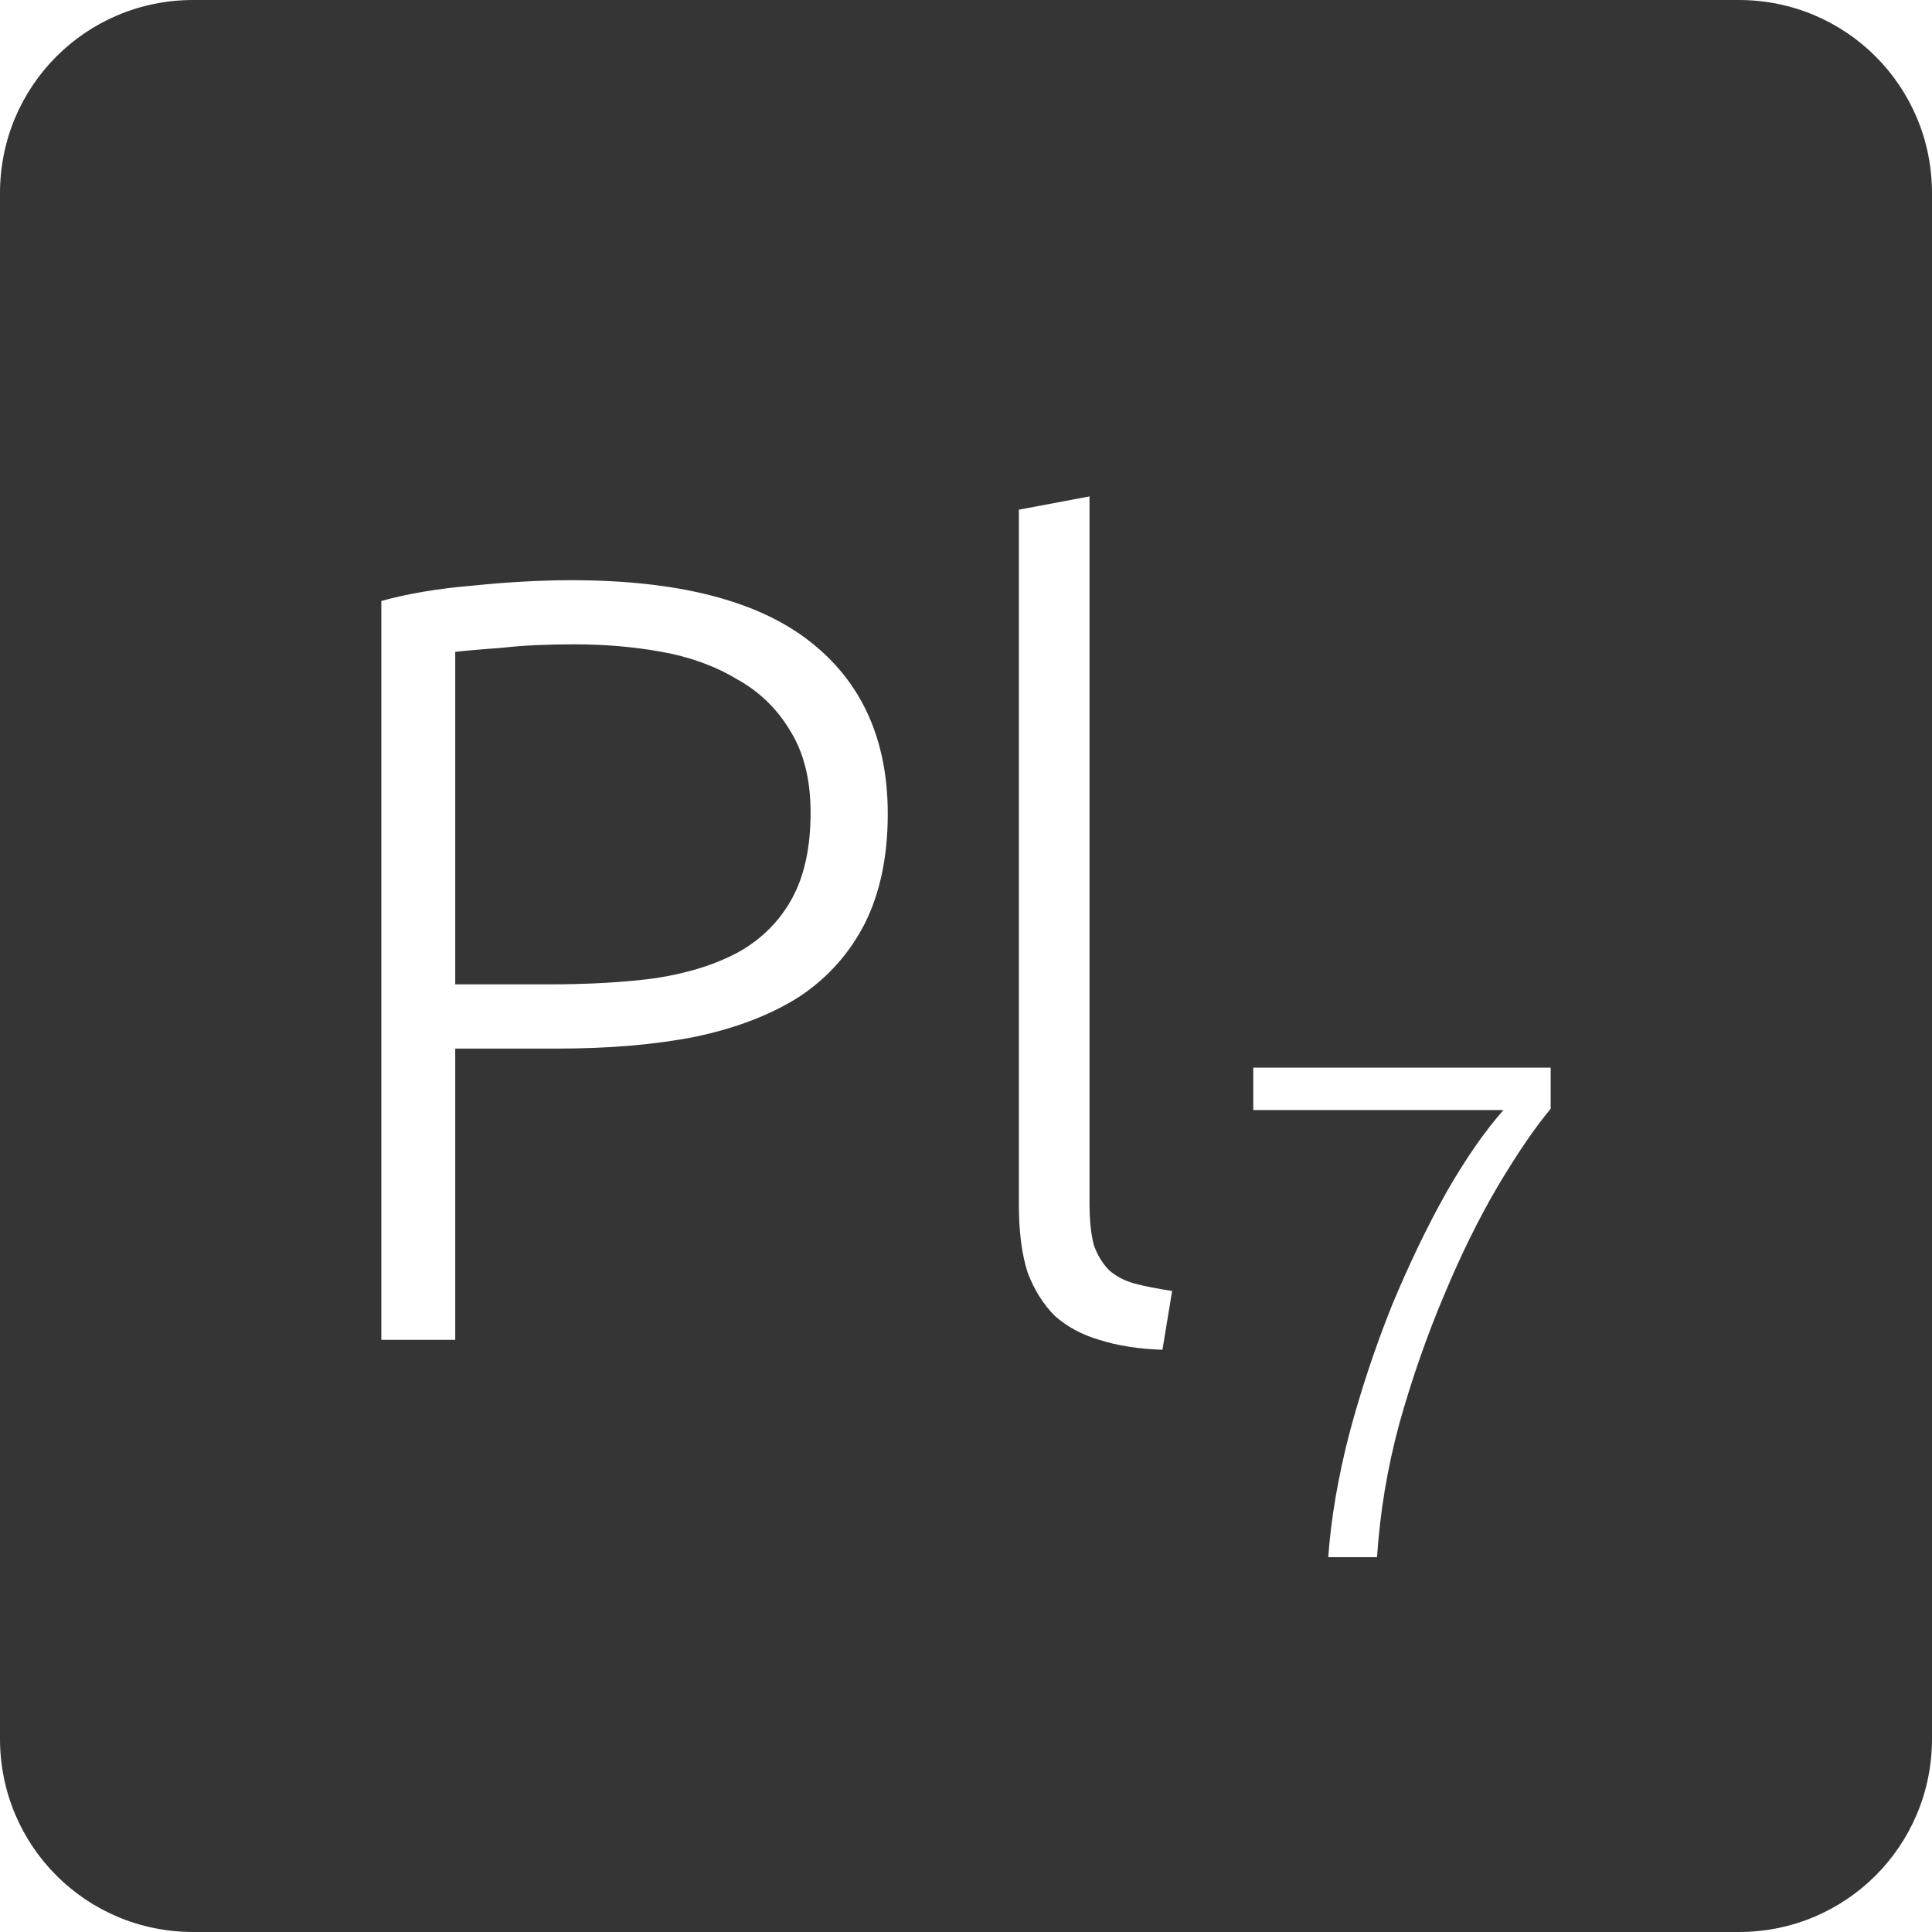 <?xml version="1.0" encoding="UTF-8" standalone="no"?>
<svg
   xmlns:dc="http://purl.org/dc/elements/1.1/"
   xmlns:cc="http://creativecommons.org/ns#"
   xmlns:rdf="http://www.w3.org/1999/02/22-rdf-syntax-ns#"
   xmlns:svg="http://www.w3.org/2000/svg"
   xmlns="http://www.w3.org/2000/svg"
   xmlns:sodipodi="http://sodipodi.sourceforge.net/DTD/sodipodi-0.dtd"
   xmlns:inkscape="http://www.inkscape.org/namespaces/inkscape"
   viewBox="0 0 16 16"
   id="svg2"
   version="1.1"
   inkscape:version="0.91 r13725"
   sodipodi:docname="indicator-keyboard-Pl-7.svg">
  <defs
     id="defs12" />
  <sodipodi:namedview
     pagecolor="#ffffff"
     bordercolor="#666666"
     borderopacity="1"
     objecttolerance="10"
     gridtolerance="10"
     guidetolerance="10"
     inkscape:pageopacity="0"
     inkscape:pageshadow="2"
     inkscape:window-width="640"
     inkscape:window-height="480"
     id="namedview10"
     showgrid="false"
     inkscape:zoom="14.75"
     inkscape:cx="8"
     inkscape:cy="8"
     inkscape:window-x="65"
     inkscape:window-y="24"
     inkscape:window-maximized="0"
     inkscape:current-layer="svg2" />
  <path
     style="fill:#353535;fill-opacity:1"
     d="M 1.6 0 C 0.713 2.9605947e-16 0 0.713 0 1.6 L 0 14.4 C 2.9605947e-16 15.287 0.713 16 1.6 16 L 14.4 16 C 15.287 16 16 15.287 16 14.4 L 16 1.6 C 16 0.713 15.287 0 14.4 0 L 1.6 0 z M 9.023 4.111 L 9.023 9.963 C 9.023 10.107 9.035 10.223 9.059 10.312 C 9.089 10.396 9.132 10.466 9.186 10.52 C 9.24 10.568 9.309 10.605 9.393 10.629 C 9.483 10.653 9.587 10.673 9.707 10.691 L 9.627 11.178 C 9.429 11.172 9.254 11.144 9.104 11.096 C 8.96 11.054 8.838 10.988 8.736 10.898 C 8.64 10.802 8.564 10.681 8.51 10.537 C 8.462 10.387 8.438 10.202 8.438 9.98 L 8.438 4.221 L 9.023 4.111 z M 4.732 4.805 C 5.614 4.805 6.271 4.973 6.703 5.309 C 7.135 5.645 7.352 6.122 7.352 6.74 C 7.352 7.094 7.288 7.396 7.162 7.648 C 7.036 7.894 6.857 8.096 6.623 8.252 C 6.389 8.402 6.1 8.514 5.758 8.586 C 5.422 8.652 5.041 8.684 4.615 8.684 L 3.77 8.684 L 3.77 11.096 L 3.158 11.096 L 3.158 4.977 C 3.374 4.917 3.626 4.874 3.914 4.85 C 4.208 4.82 4.48 4.805 4.732 4.805 z M 4.76 5.336 C 4.532 5.336 4.336 5.345 4.174 5.363 C 4.018 5.375 3.884 5.386 3.77 5.398 L 3.77 8.152 L 4.543 8.152 C 4.873 8.152 5.17 8.136 5.434 8.1 C 5.704 8.058 5.933 7.985 6.119 7.883 C 6.311 7.775 6.457 7.627 6.559 7.441 C 6.661 7.255 6.713 7.018 6.713 6.73 C 6.713 6.454 6.655 6.227 6.541 6.047 C 6.433 5.867 6.286 5.725 6.1 5.623 C 5.92 5.515 5.713 5.44 5.479 5.398 C 5.245 5.356 5.006 5.336 4.76 5.336 z M 10.379 8.842 L 12.842 8.842 L 12.842 9.182 C 12.709 9.342 12.564 9.555 12.404 9.824 C 12.248 10.089 12.099 10.391 11.959 10.727 C 11.819 11.058 11.695 11.411 11.59 11.785 C 11.488 12.16 11.428 12.53 11.404 12.896 L 11 12.896 C 11.023 12.573 11.082 12.23 11.176 11.867 C 11.273 11.504 11.391 11.152 11.527 10.812 C 11.668 10.473 11.817 10.162 11.977 9.877 C 12.14 9.592 12.299 9.365 12.451 9.193 L 10.379 9.193 L 10.379 8.842 z "
     id="path4" />
</svg>
